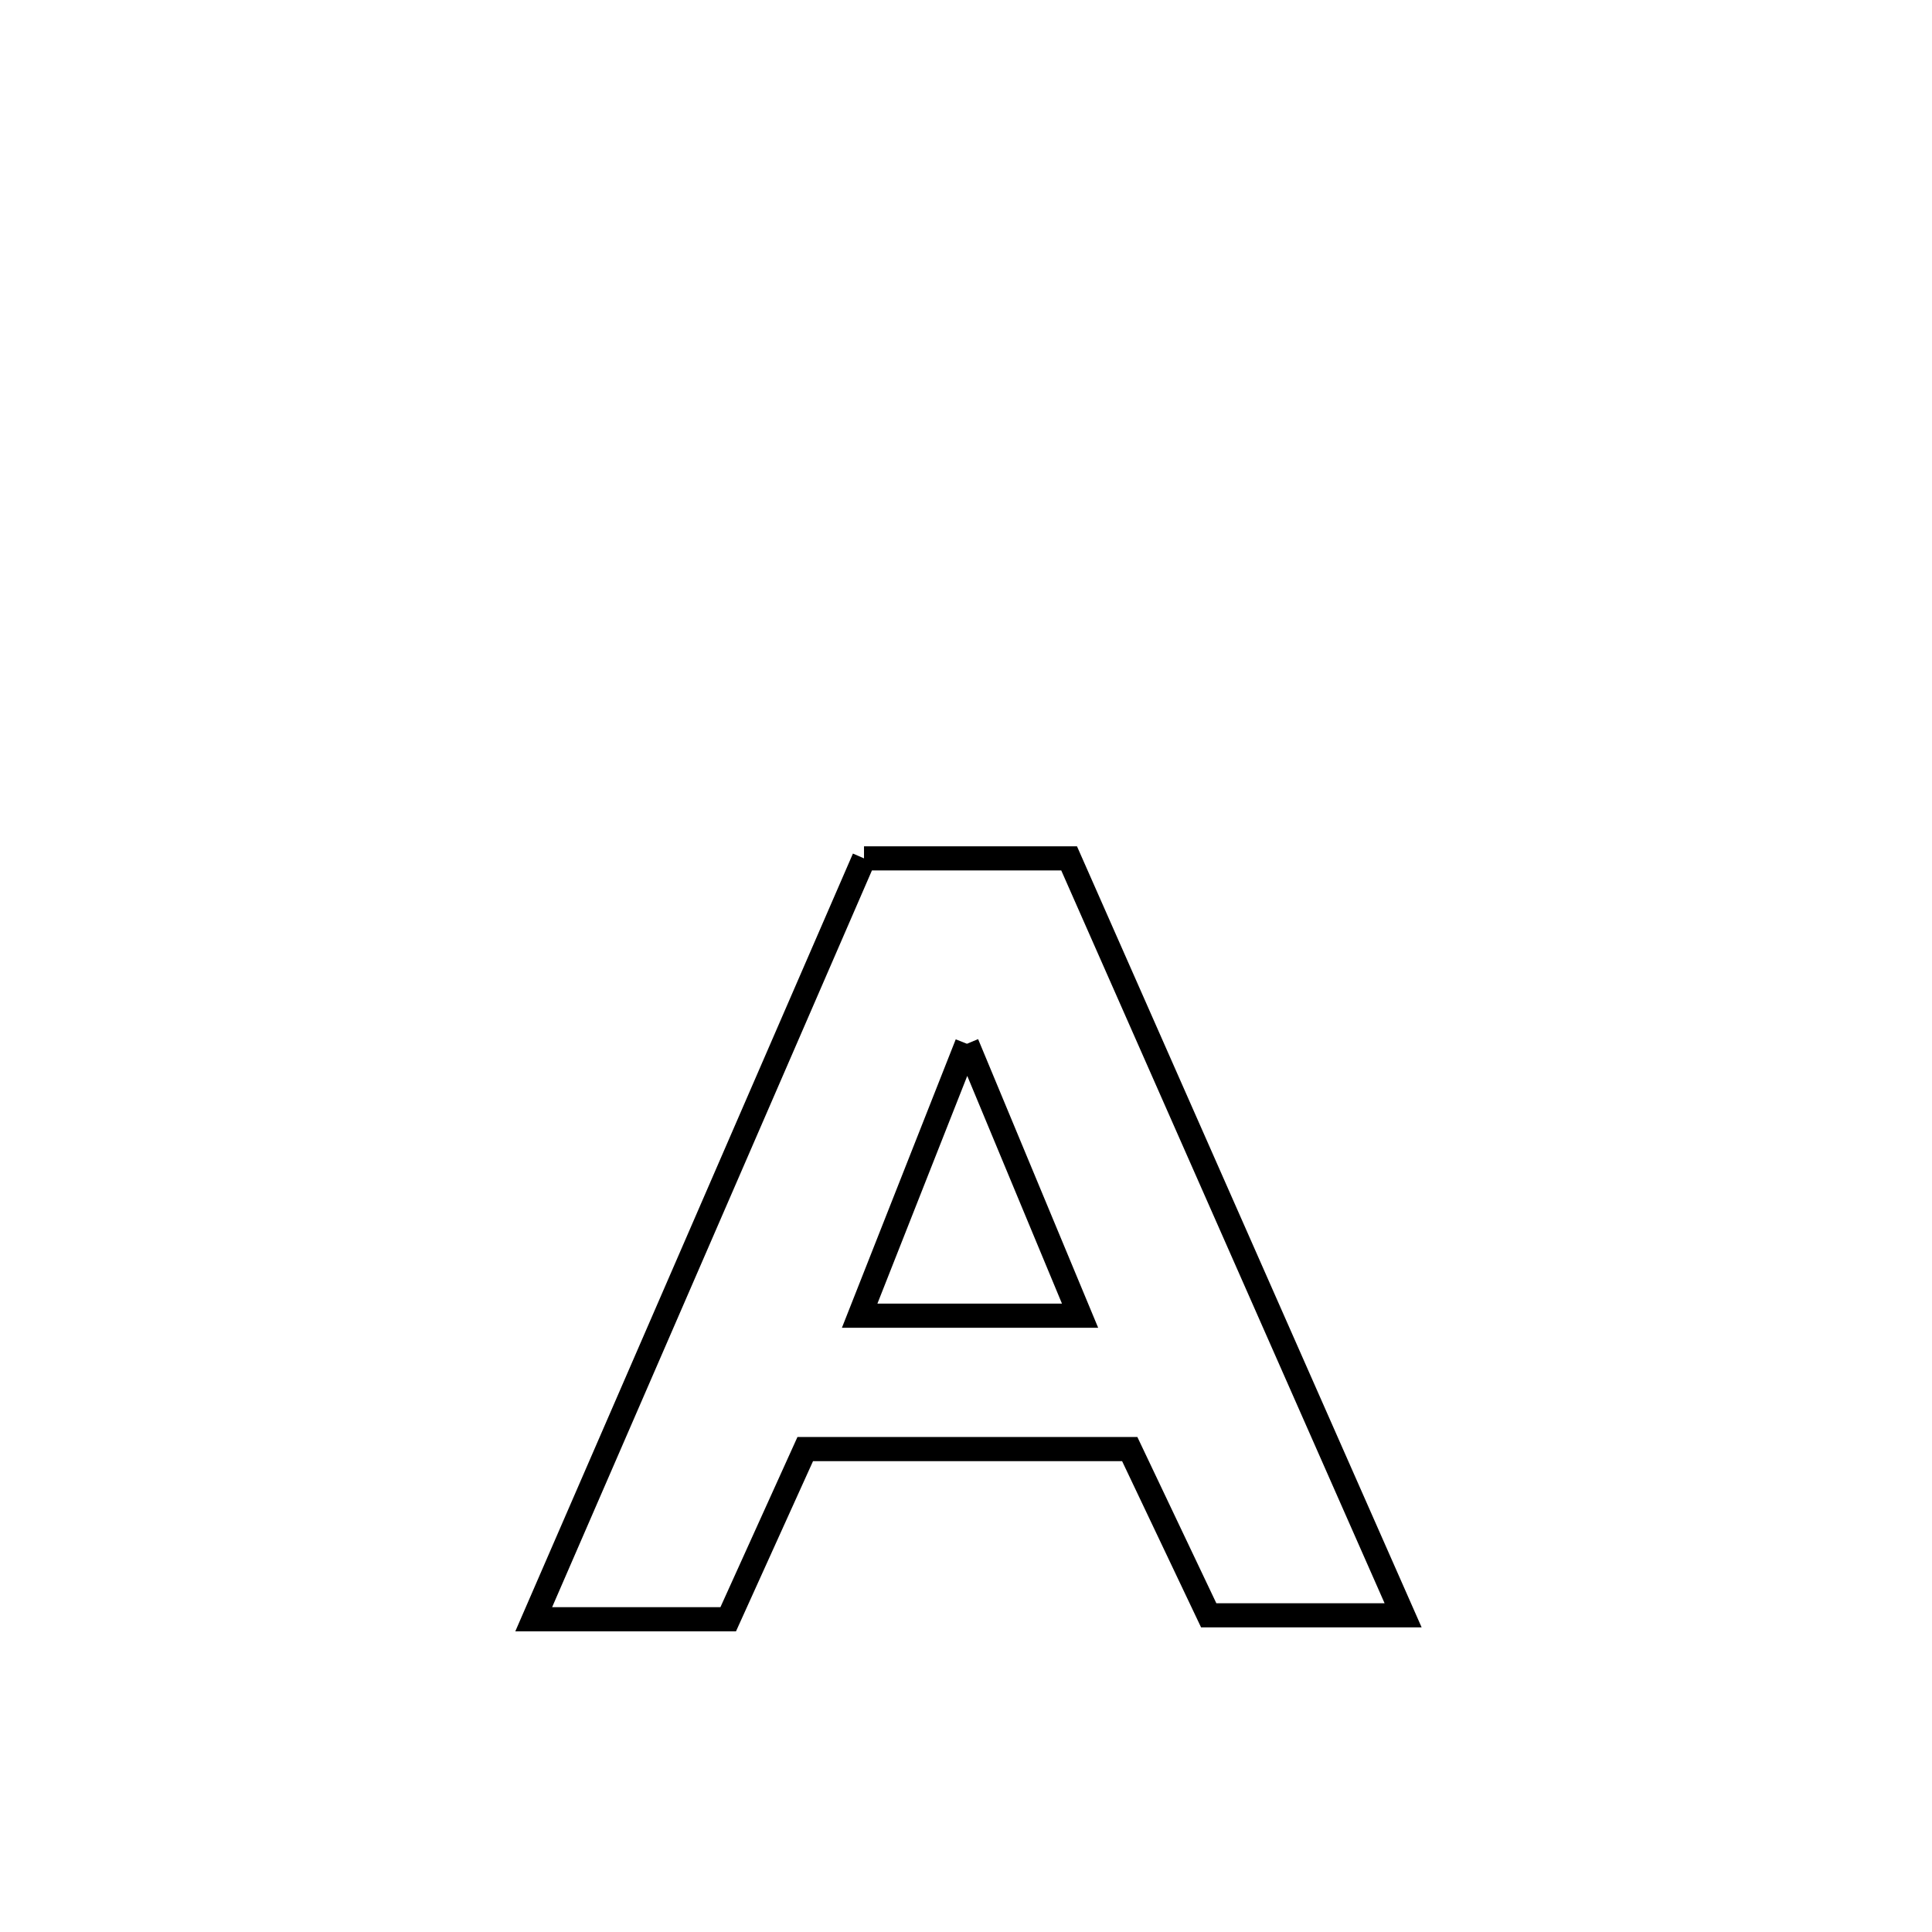<svg xmlns="http://www.w3.org/2000/svg" viewBox="0.0 0.0 24.0 24.0" height="200px" width="200px"><path fill="none" stroke="black" stroke-width=".3" stroke-opacity="1.0"  filling="0" d="M10.733 10.663 L10.733 10.663 C10.736 10.663 13.281 10.663 13.281 10.663 L13.281 10.663 C13.973 12.23 14.664 13.797 15.356 15.365 C16.047 16.932 16.739 18.499 17.43 20.066 L17.43 20.066 C16.625 20.066 15.82 20.066 15.015 20.066 L15.015 20.066 C14.688 19.378 14.361 18.689 14.034 18.001 L14.034 18.001 C12.691 18.001 11.347 18.001 10.003 18.001 L10.003 18.001 C9.684 18.706 9.365 19.41 9.046 20.115 L9.046 20.115 C8.241 20.115 7.435 20.115 6.63 20.115 L6.63 20.115 C7.314 18.54 7.998 16.964 8.682 15.389 C9.366 13.814 10.049 12.238 10.733 10.663 L10.733 10.663"></path>
<path fill="none" stroke="black" stroke-width=".3" stroke-opacity="1.0"  filling="0" d="M12.012 12.966 L12.012 12.966 C12.481 14.092 12.949 15.218 13.417 16.344 L13.417 16.344 C13.411 16.344 10.679 16.344 10.679 16.344 L10.679 16.344 C11.123 15.218 11.568 14.092 12.012 12.966 L12.012 12.966"></path></svg>